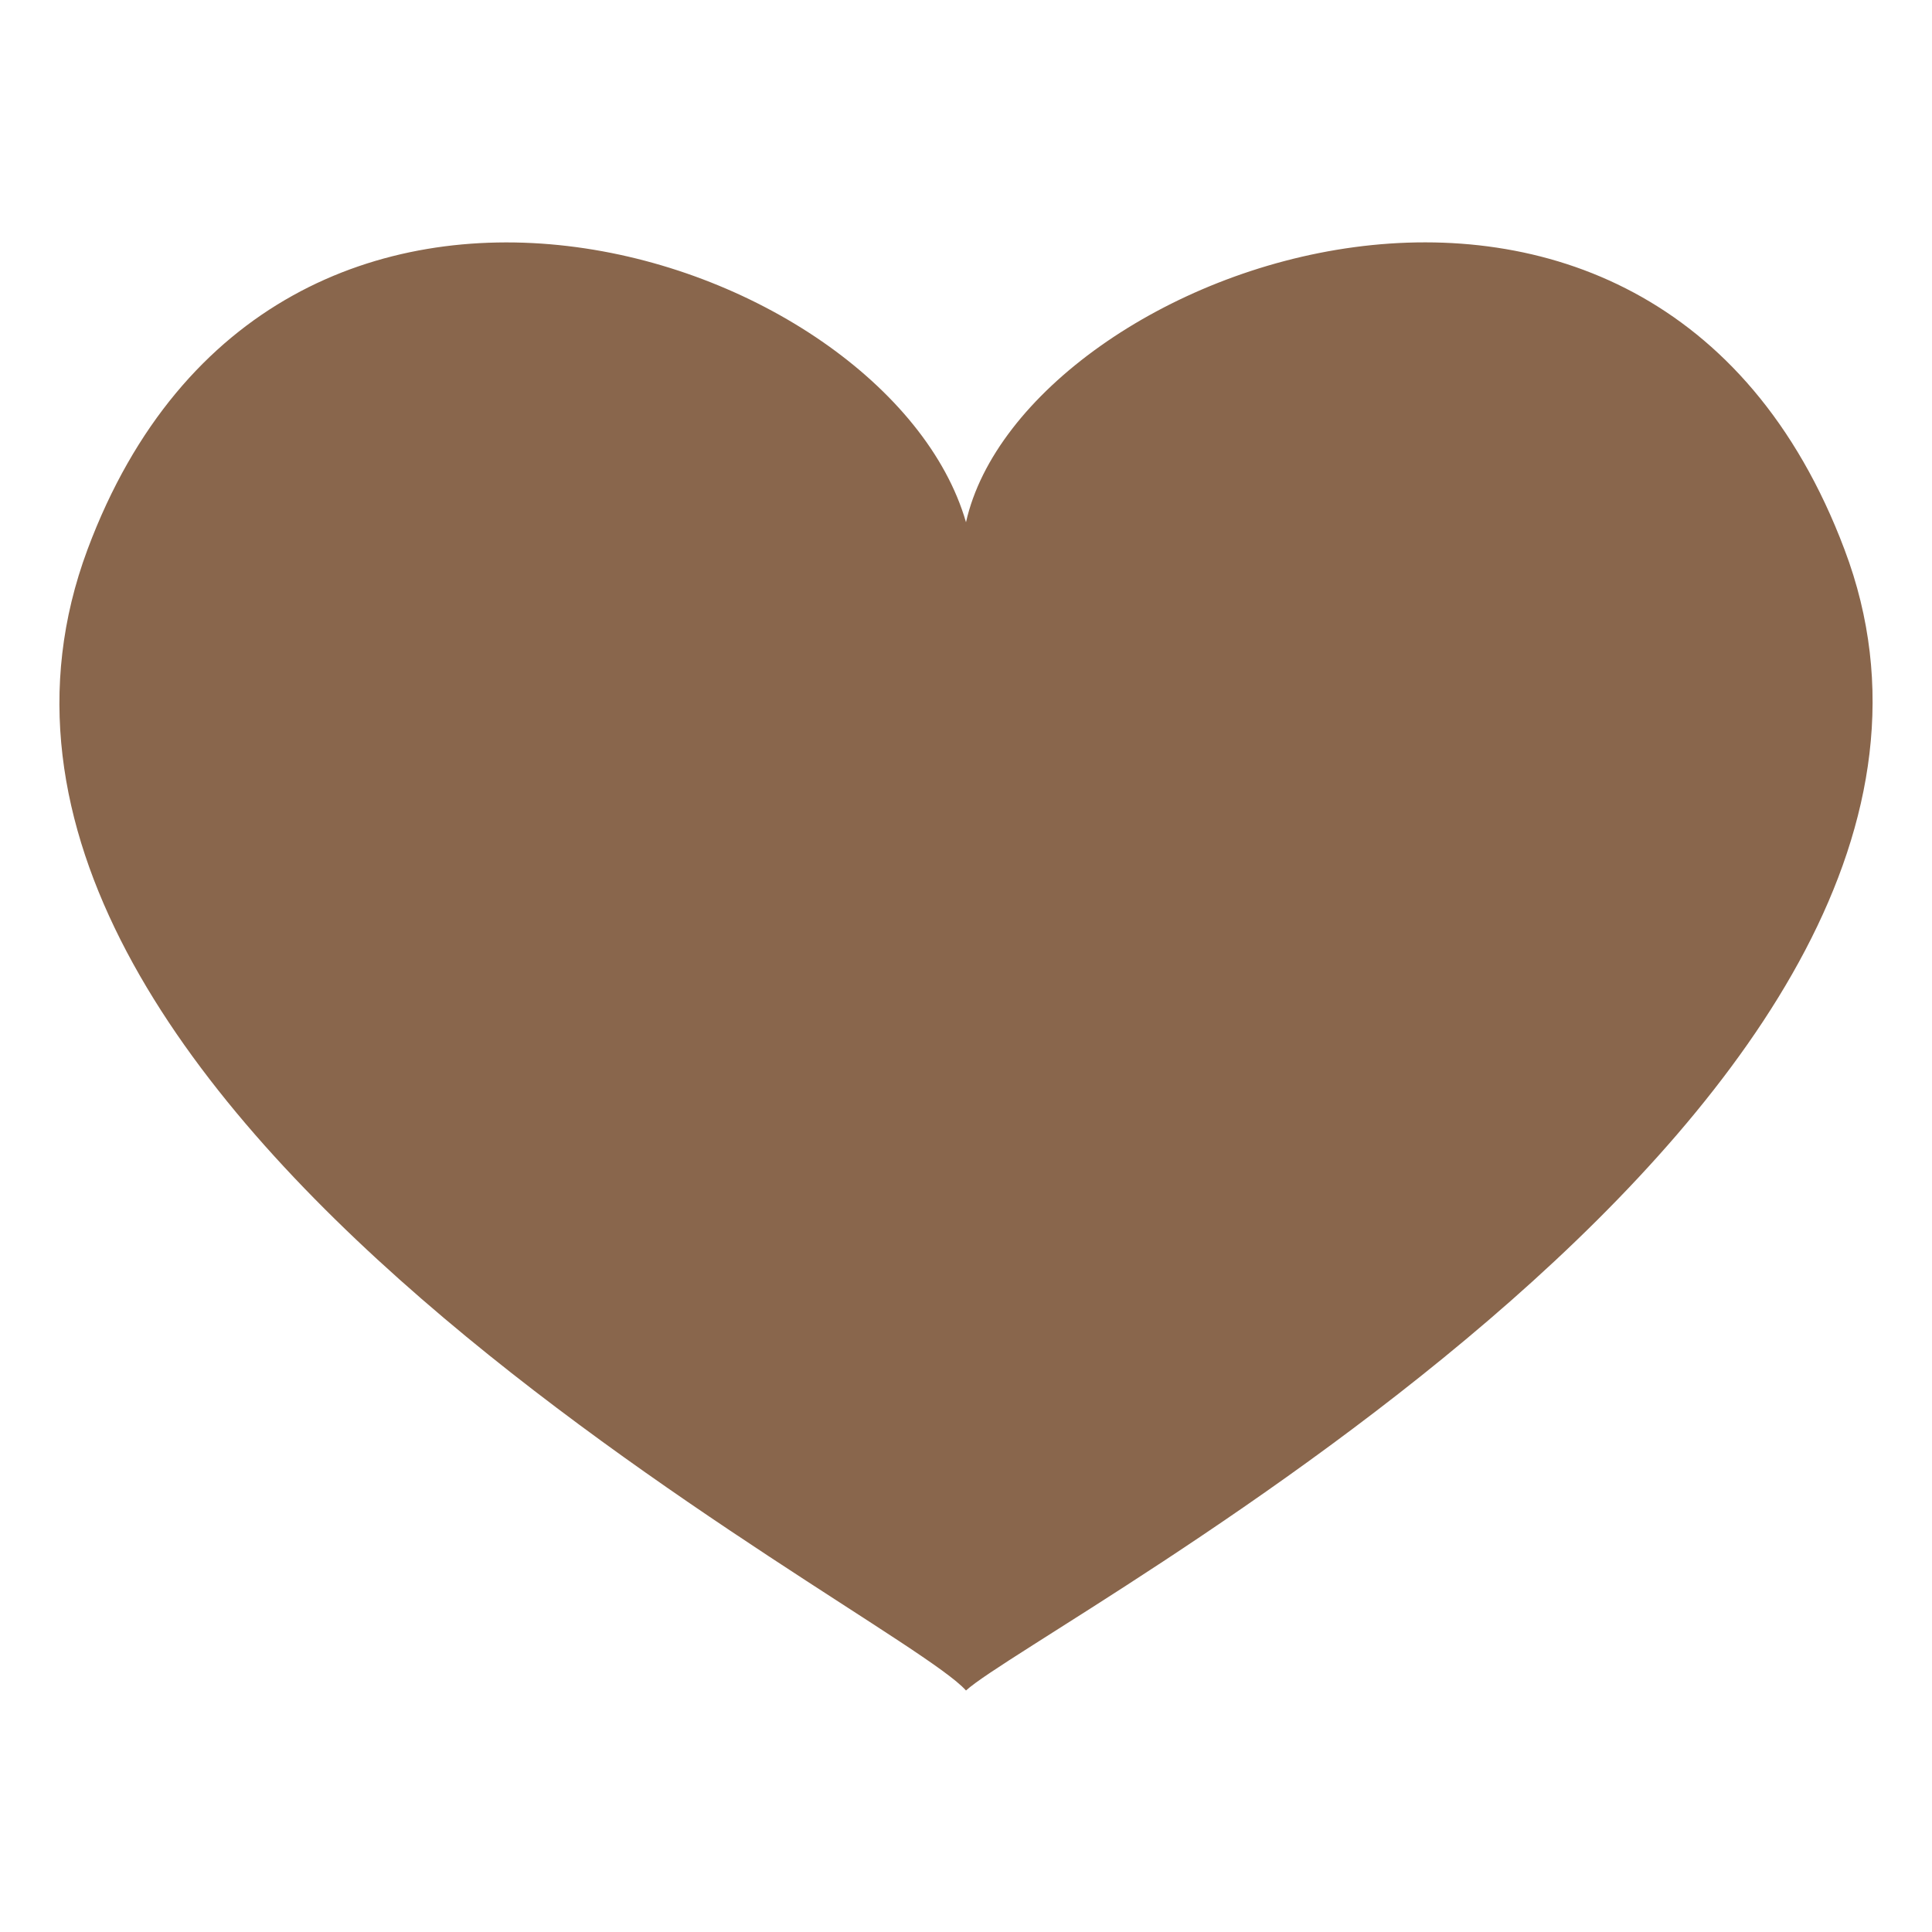<svg xmlns="http://www.w3.org/2000/svg" viewBox="0 0 64 64" enable-background="new 0 0 64 64">
	<path fill="#89664C" d="m61.1 18.2c-6.4-17-27.2-9.4-29.1-.9-2.6-9-22.9-15.7-29.1.9-6.9 18.5 26.7 35.1 29.1 37.8 2.4-2.2 36-19.6 29.1-37.8"/>
</svg>